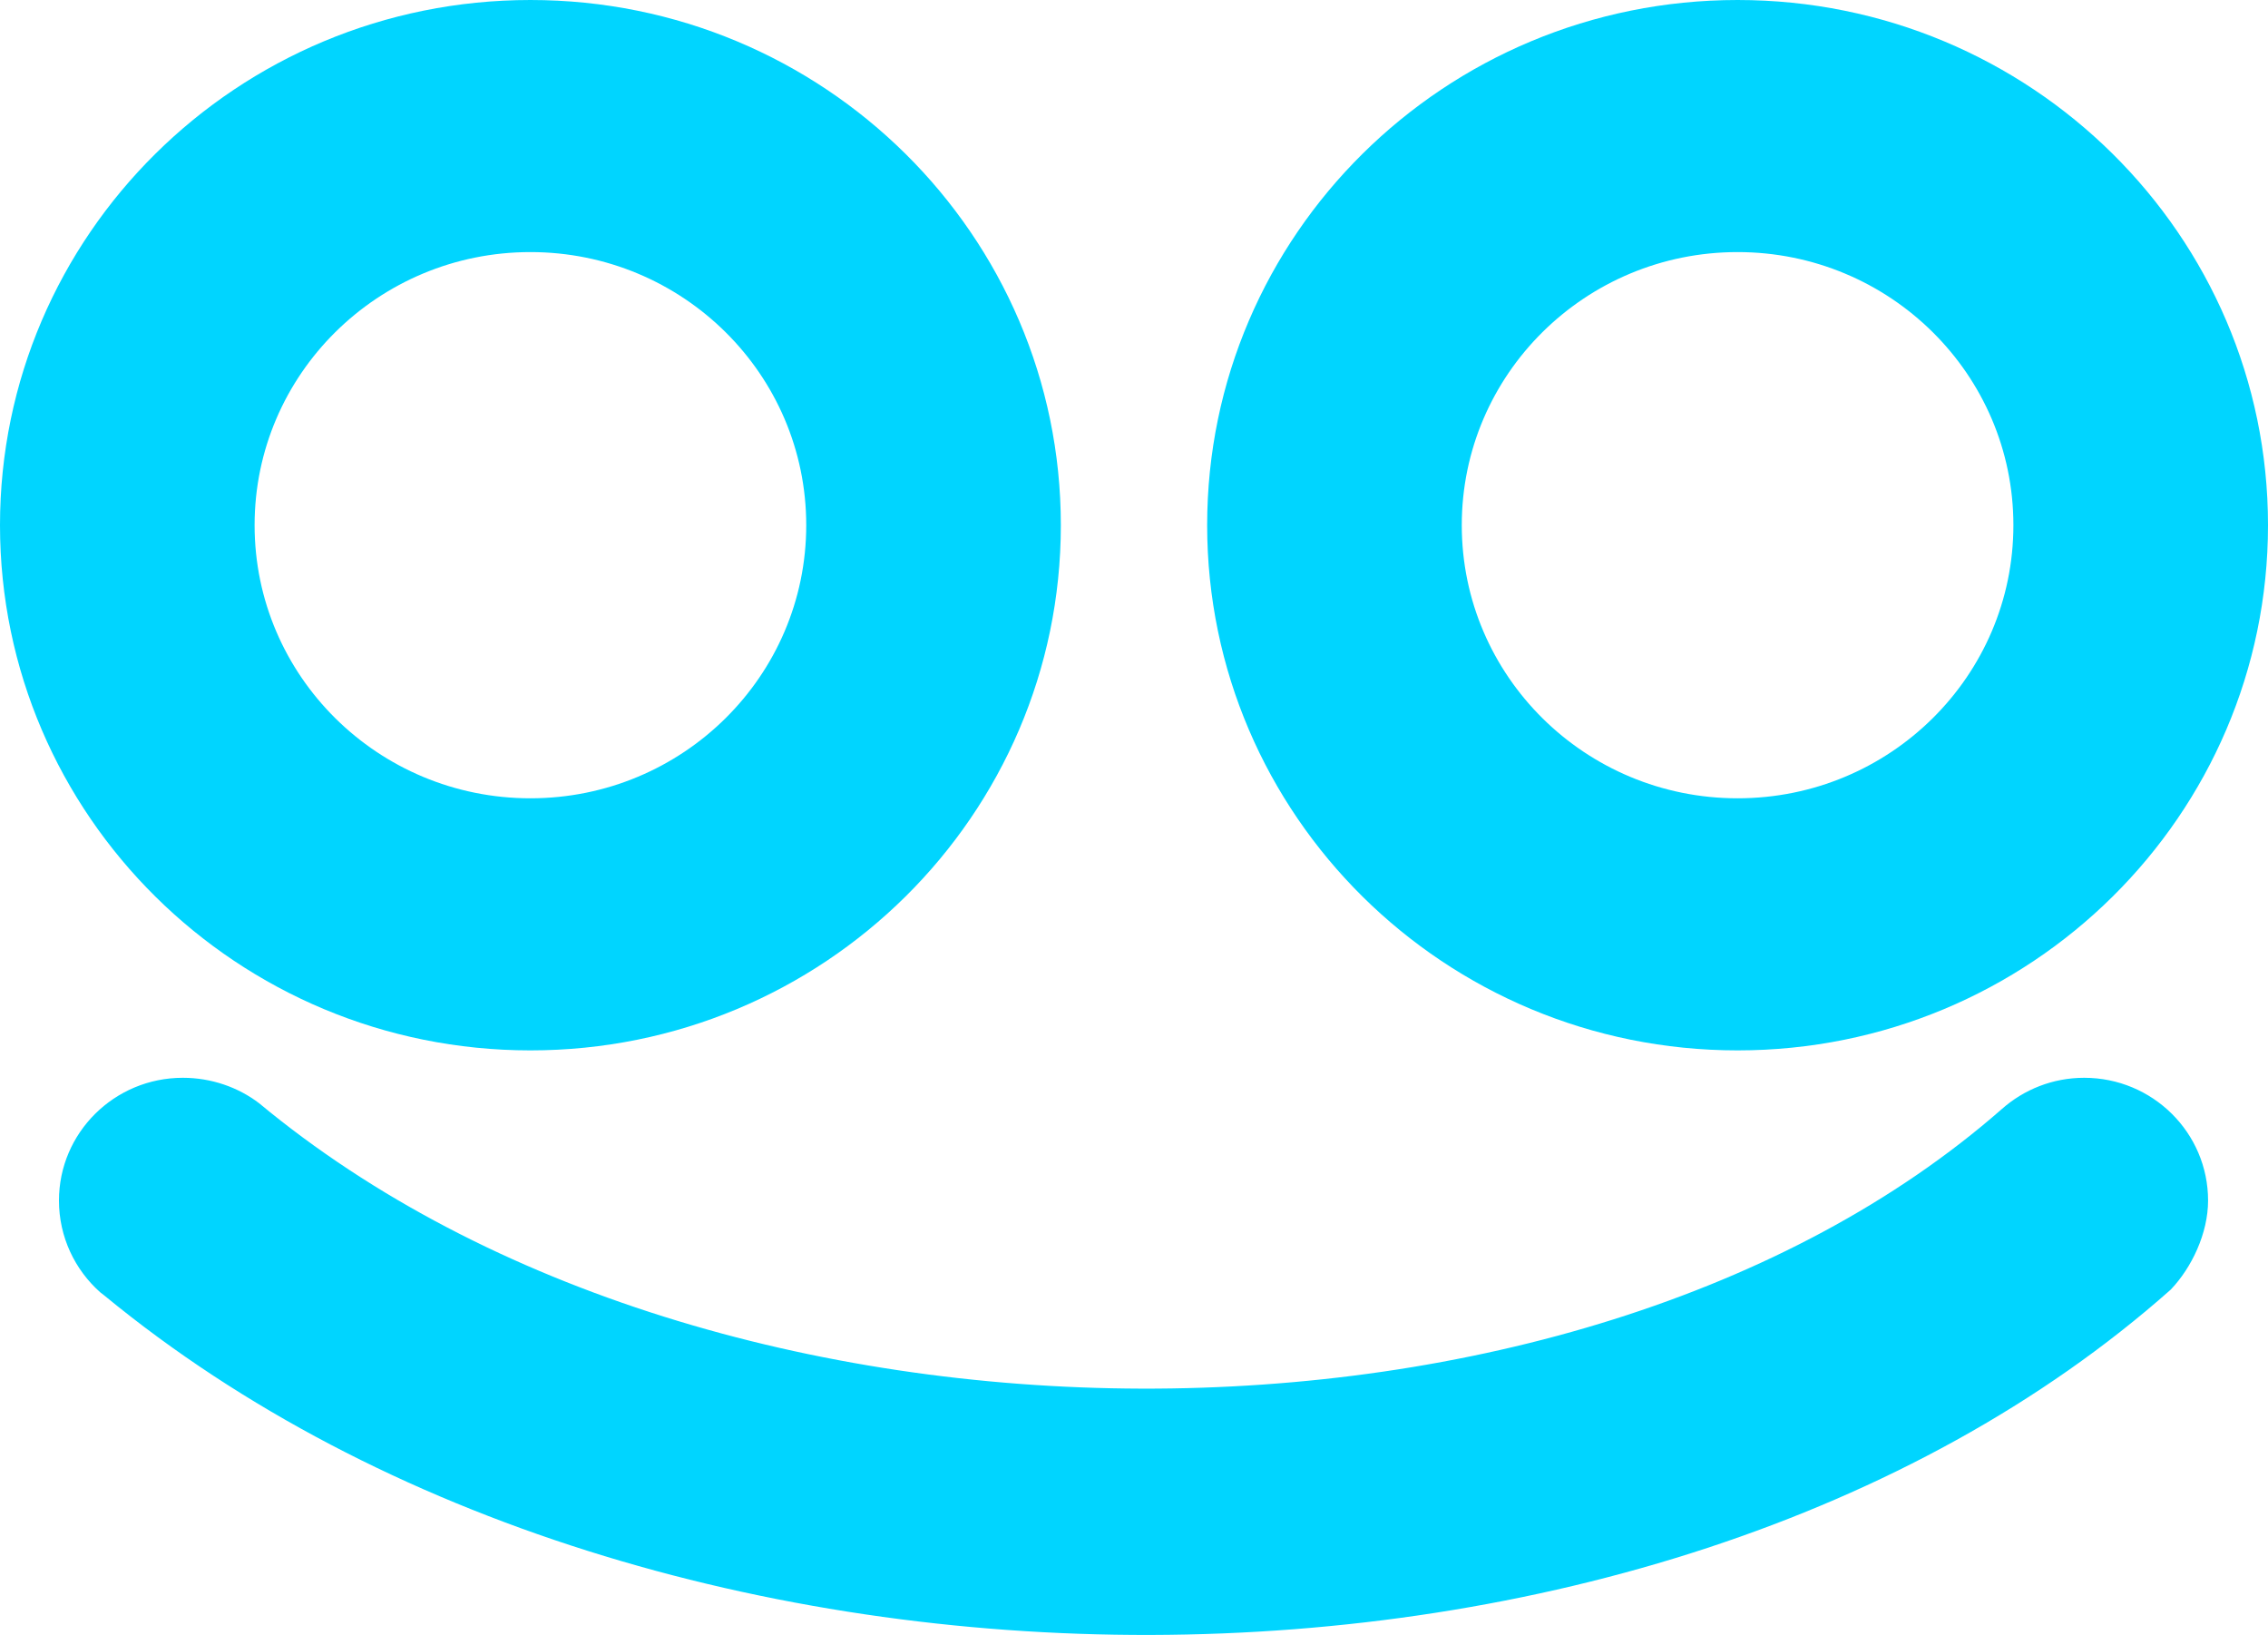 <?xml version="1.0" encoding="UTF-8"?>
<svg width="308px" height="222px" viewBox="0 0 308 222" version="1.1" xmlns="http://www.w3.org/2000/svg" xmlns:xlink="http://www.w3.org/1999/xlink">
    <!-- Generator: Sketch 53.2 (72643) - https://sketchapp.com -->
    <title>smile-white</title>
    <desc>Created with Sketch.</desc>
    <g id="Page-1" stroke="none" stroke-width="1" fill="none" fill-rule="evenodd">
        <g id="smile-white" fill="#00D5FF" fill-rule="nonzero">
            <path d="M72.032,142.626 C32.252,142.626 -5.68434189e-14,110.697 -5.68434189e-14,71.311 C-5.68434189e-14,31.929 32.252,-2.13162821e-13 72.032,-2.13162821e-13 C111.812,-2.13162821e-13 144.065,31.929 144.065,71.311 C144.065,110.697 111.812,142.626 72.032,142.626 Z M72.032,34.229 C51.347,34.229 34.575,50.834 34.575,71.311 C34.575,91.794 51.347,108.396 72.032,108.396 C92.721,108.396 109.489,91.794 109.489,71.311 C109.489,50.834 92.721,34.229 72.032,34.229 Z M235.969,34.229 C215.281,34.229 198.512,50.834 198.512,71.311 C198.512,91.794 215.281,108.396 235.969,108.396 C256.658,108.396 273.424,91.794 273.424,71.311 C273.424,50.834 256.658,34.229 235.969,34.229 Z M235.969,142.626 C196.186,142.626 163.935,110.697 163.935,71.311 C163.935,31.929 196.186,-2.13162821e-13 235.969,-2.13162821e-13 C275.75,-2.13162821e-13 308,31.929 308,71.311 C308,110.697 275.75,142.626 235.969,142.626 Z" id="Fill-51"></path>
            <path d="M283.039,146.346 C278.744,146.346 274.835,147.955 271.859,150.585 C213.842,201.458 97.111,201.221 35.193,149.804 C35.193,149.804 35.229,149.795 35.193,149.804 C32.352,147.63 28.696,146.346 24.828,146.346 C15.537,146.346 8.007,153.809 8.007,163.017 C8.007,167.954 10.168,172.414 13.606,175.47 C13.6,175.485 13.615,175.455 13.606,175.47 C13.767,175.603 13.938,175.724 14.099,175.854 C14.135,175.884 14.173,175.914 14.212,175.943 C89.193,237.615 224.607,237.364 294.789,175.112 C294.789,175.112 294.774,175.139 294.789,175.112 C297.642,172.124 299.862,167.457 299.862,163.017 C299.862,153.809 292.33,146.346 283.039,146.346" id="Fill-11"></path>
        </g>
    </g>
</svg>